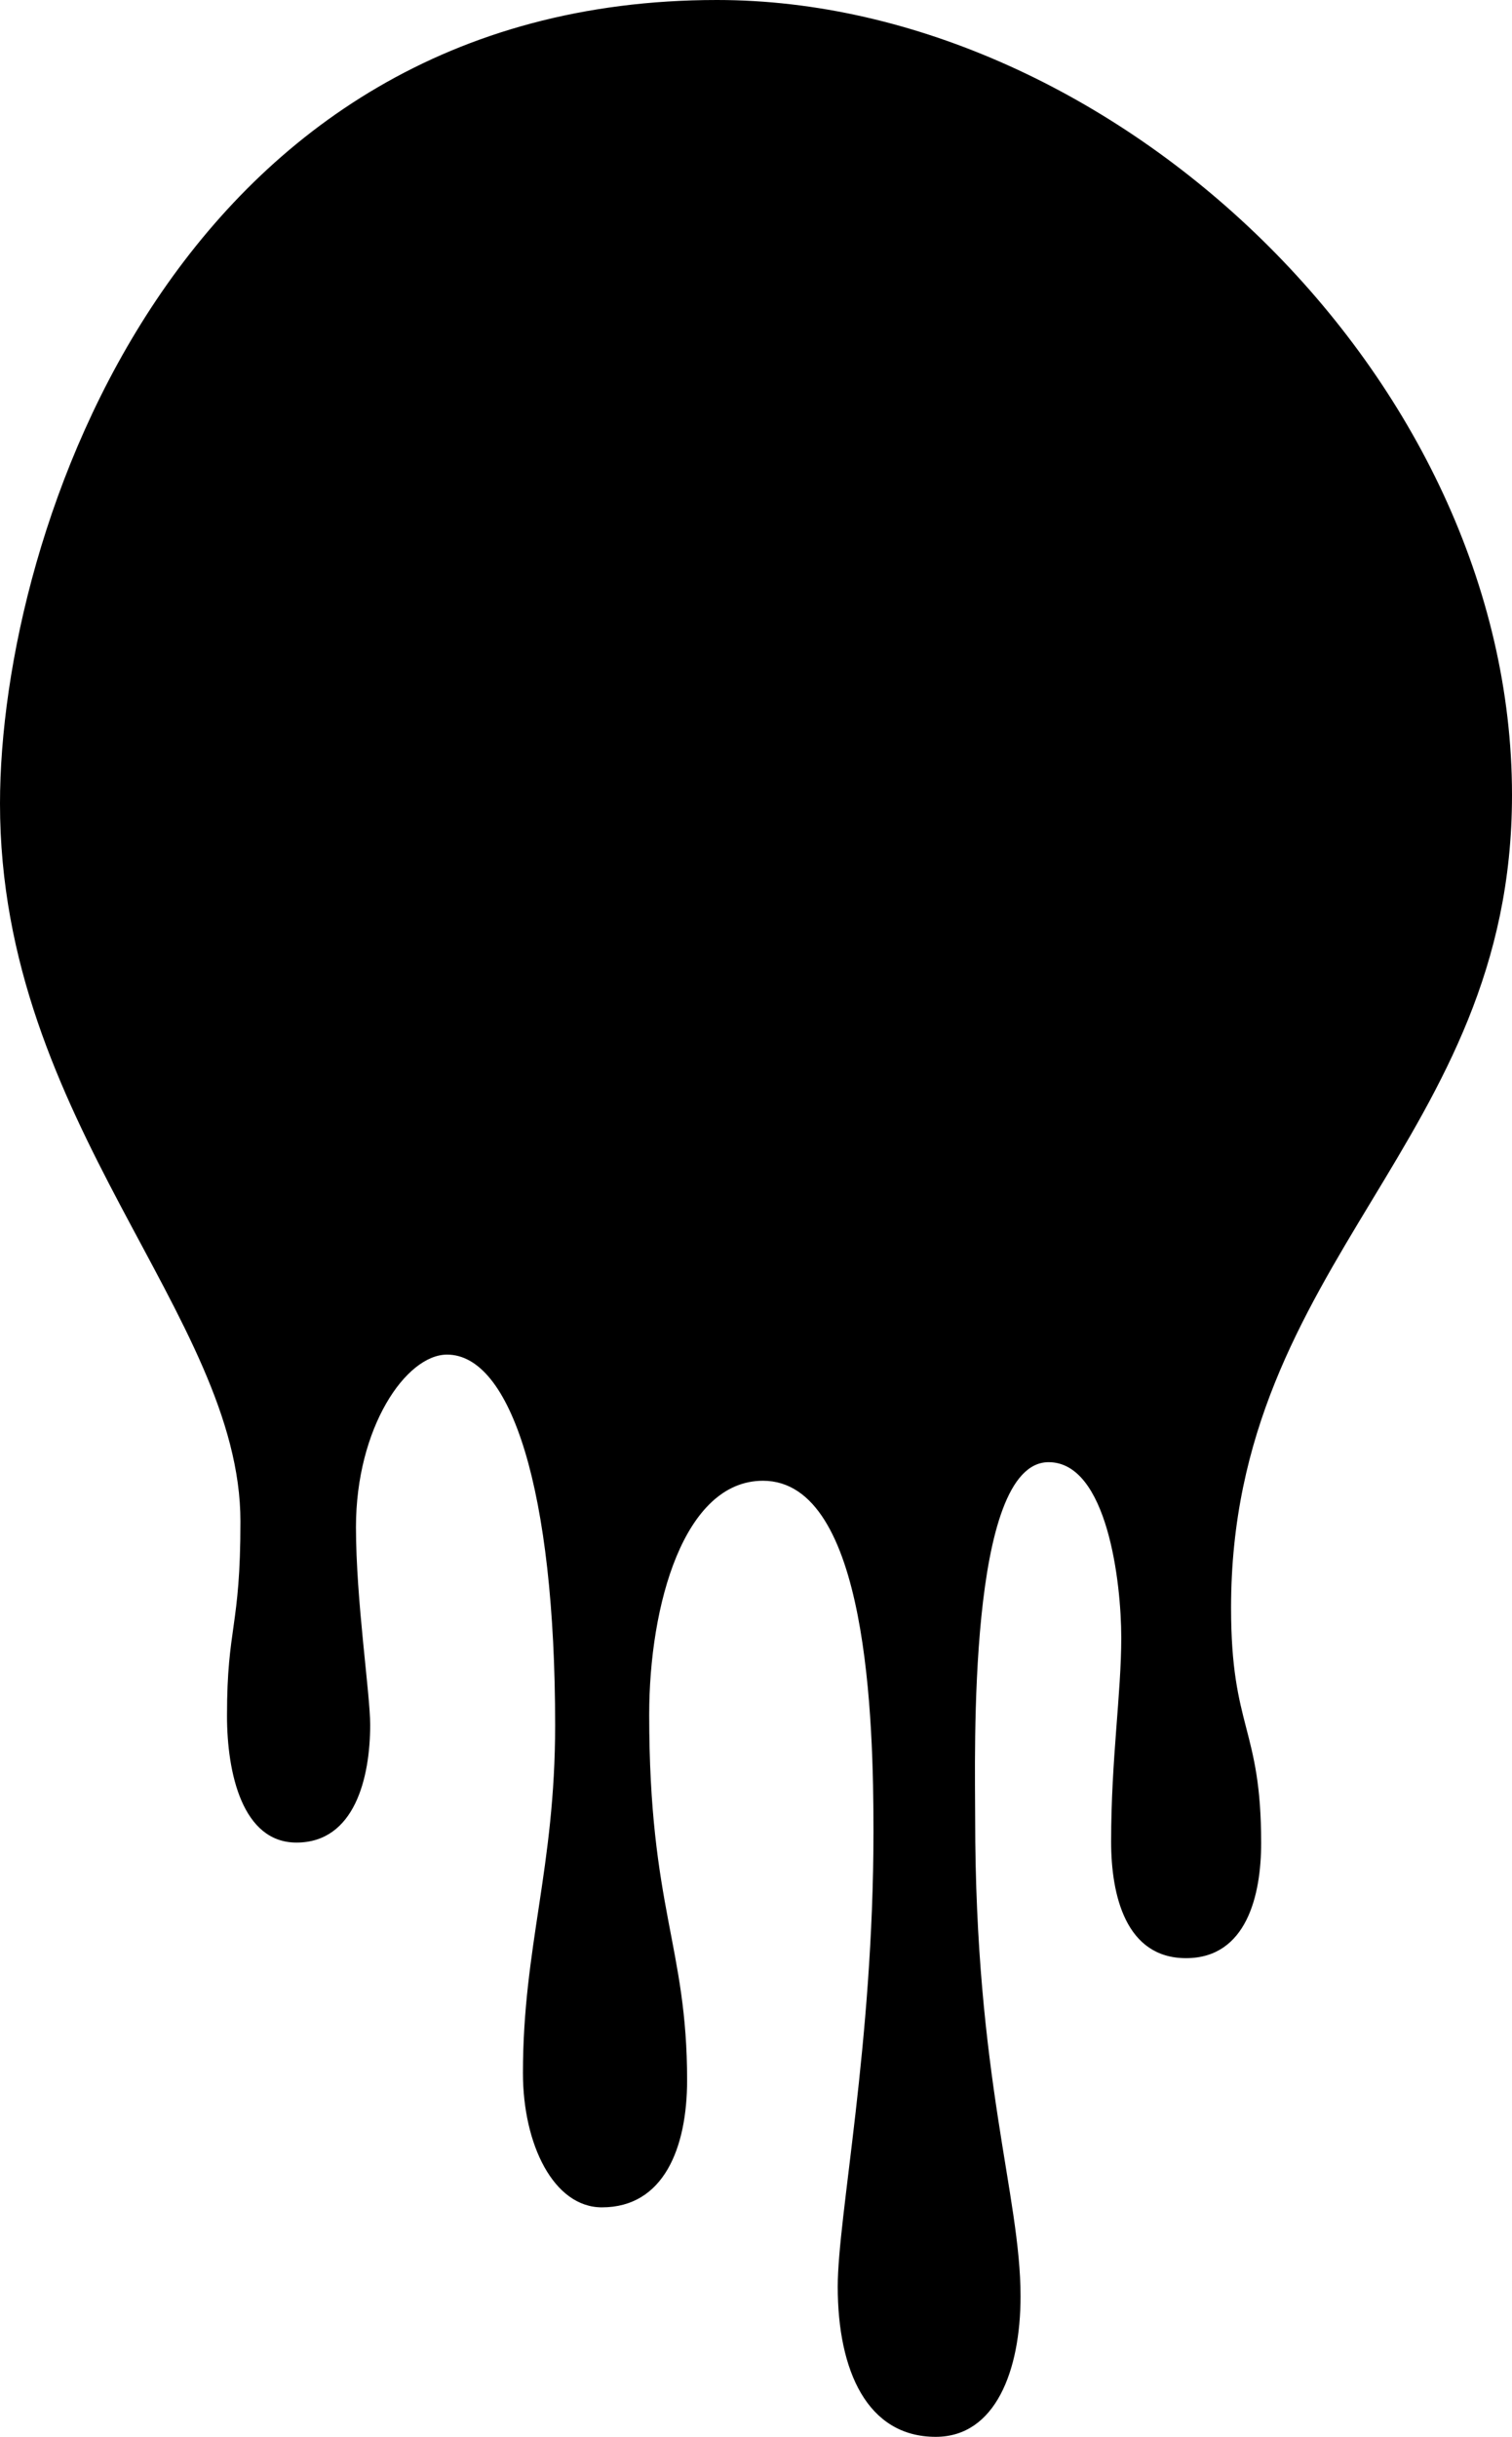 <svg xmlns="http://www.w3.org/2000/svg" viewBox="0 0 1080 1740"><title>paint05_391414512</title><g id="Layer_2" data-name="Layer 2"><g id="Layer_1-2" data-name="Layer 1"><path id="_1" data-name="1" d="M879.33,1148C879.33,899.22,1080,815.6,1080,567.69,1080,268.84,794.74,0,512.1,0,127.66,0,0,379,0,573.83c0,228.33,171.74,365.34,171.74,512.56,0,76.32-9.6,74.58-9.6,138.71,0,41.17,11.11,90.56,49.61,90.56,41.6,0,52.66-46.29,52.66-84.12,0-22.09-10.15-88.74-10.15-141.15,0-71,35.75-123.15,65.06-123.15,45.52,0,77.21,96.46,77.21,264.68,0,101.83-23,158.6-23,248.32,0,51.06,22,95.88,56.41,95.88,44.12,0,60.85-42.36,60.85-90.81,0-95.76-27.08-122.39-27.08-261,0-78.12,24.71-167,81.27-167,75.11,0,78.93,172.45,78.93,250.3,0,151.78-25.53,275.14-25.53,325.13,0,60.2,21.19,107.24,70,107.24,42.48,0,60.58-47,60.58-100.35,0-72.1-32.42-155.15-32.42-341.52,0-44.66-5.66-254.07,52.48-254.07,41.87,0,51.88,85.76,51.88,125.24,0,40.49-7.24,86.57-7.24,145.76,0,38,10.32,83.15,53.5,83.15,43.4,0,53.67-45.19,53.67-82.18C900.82,1233.15,879.33,1234.72,879.33,1148Z"/></g></g></svg>